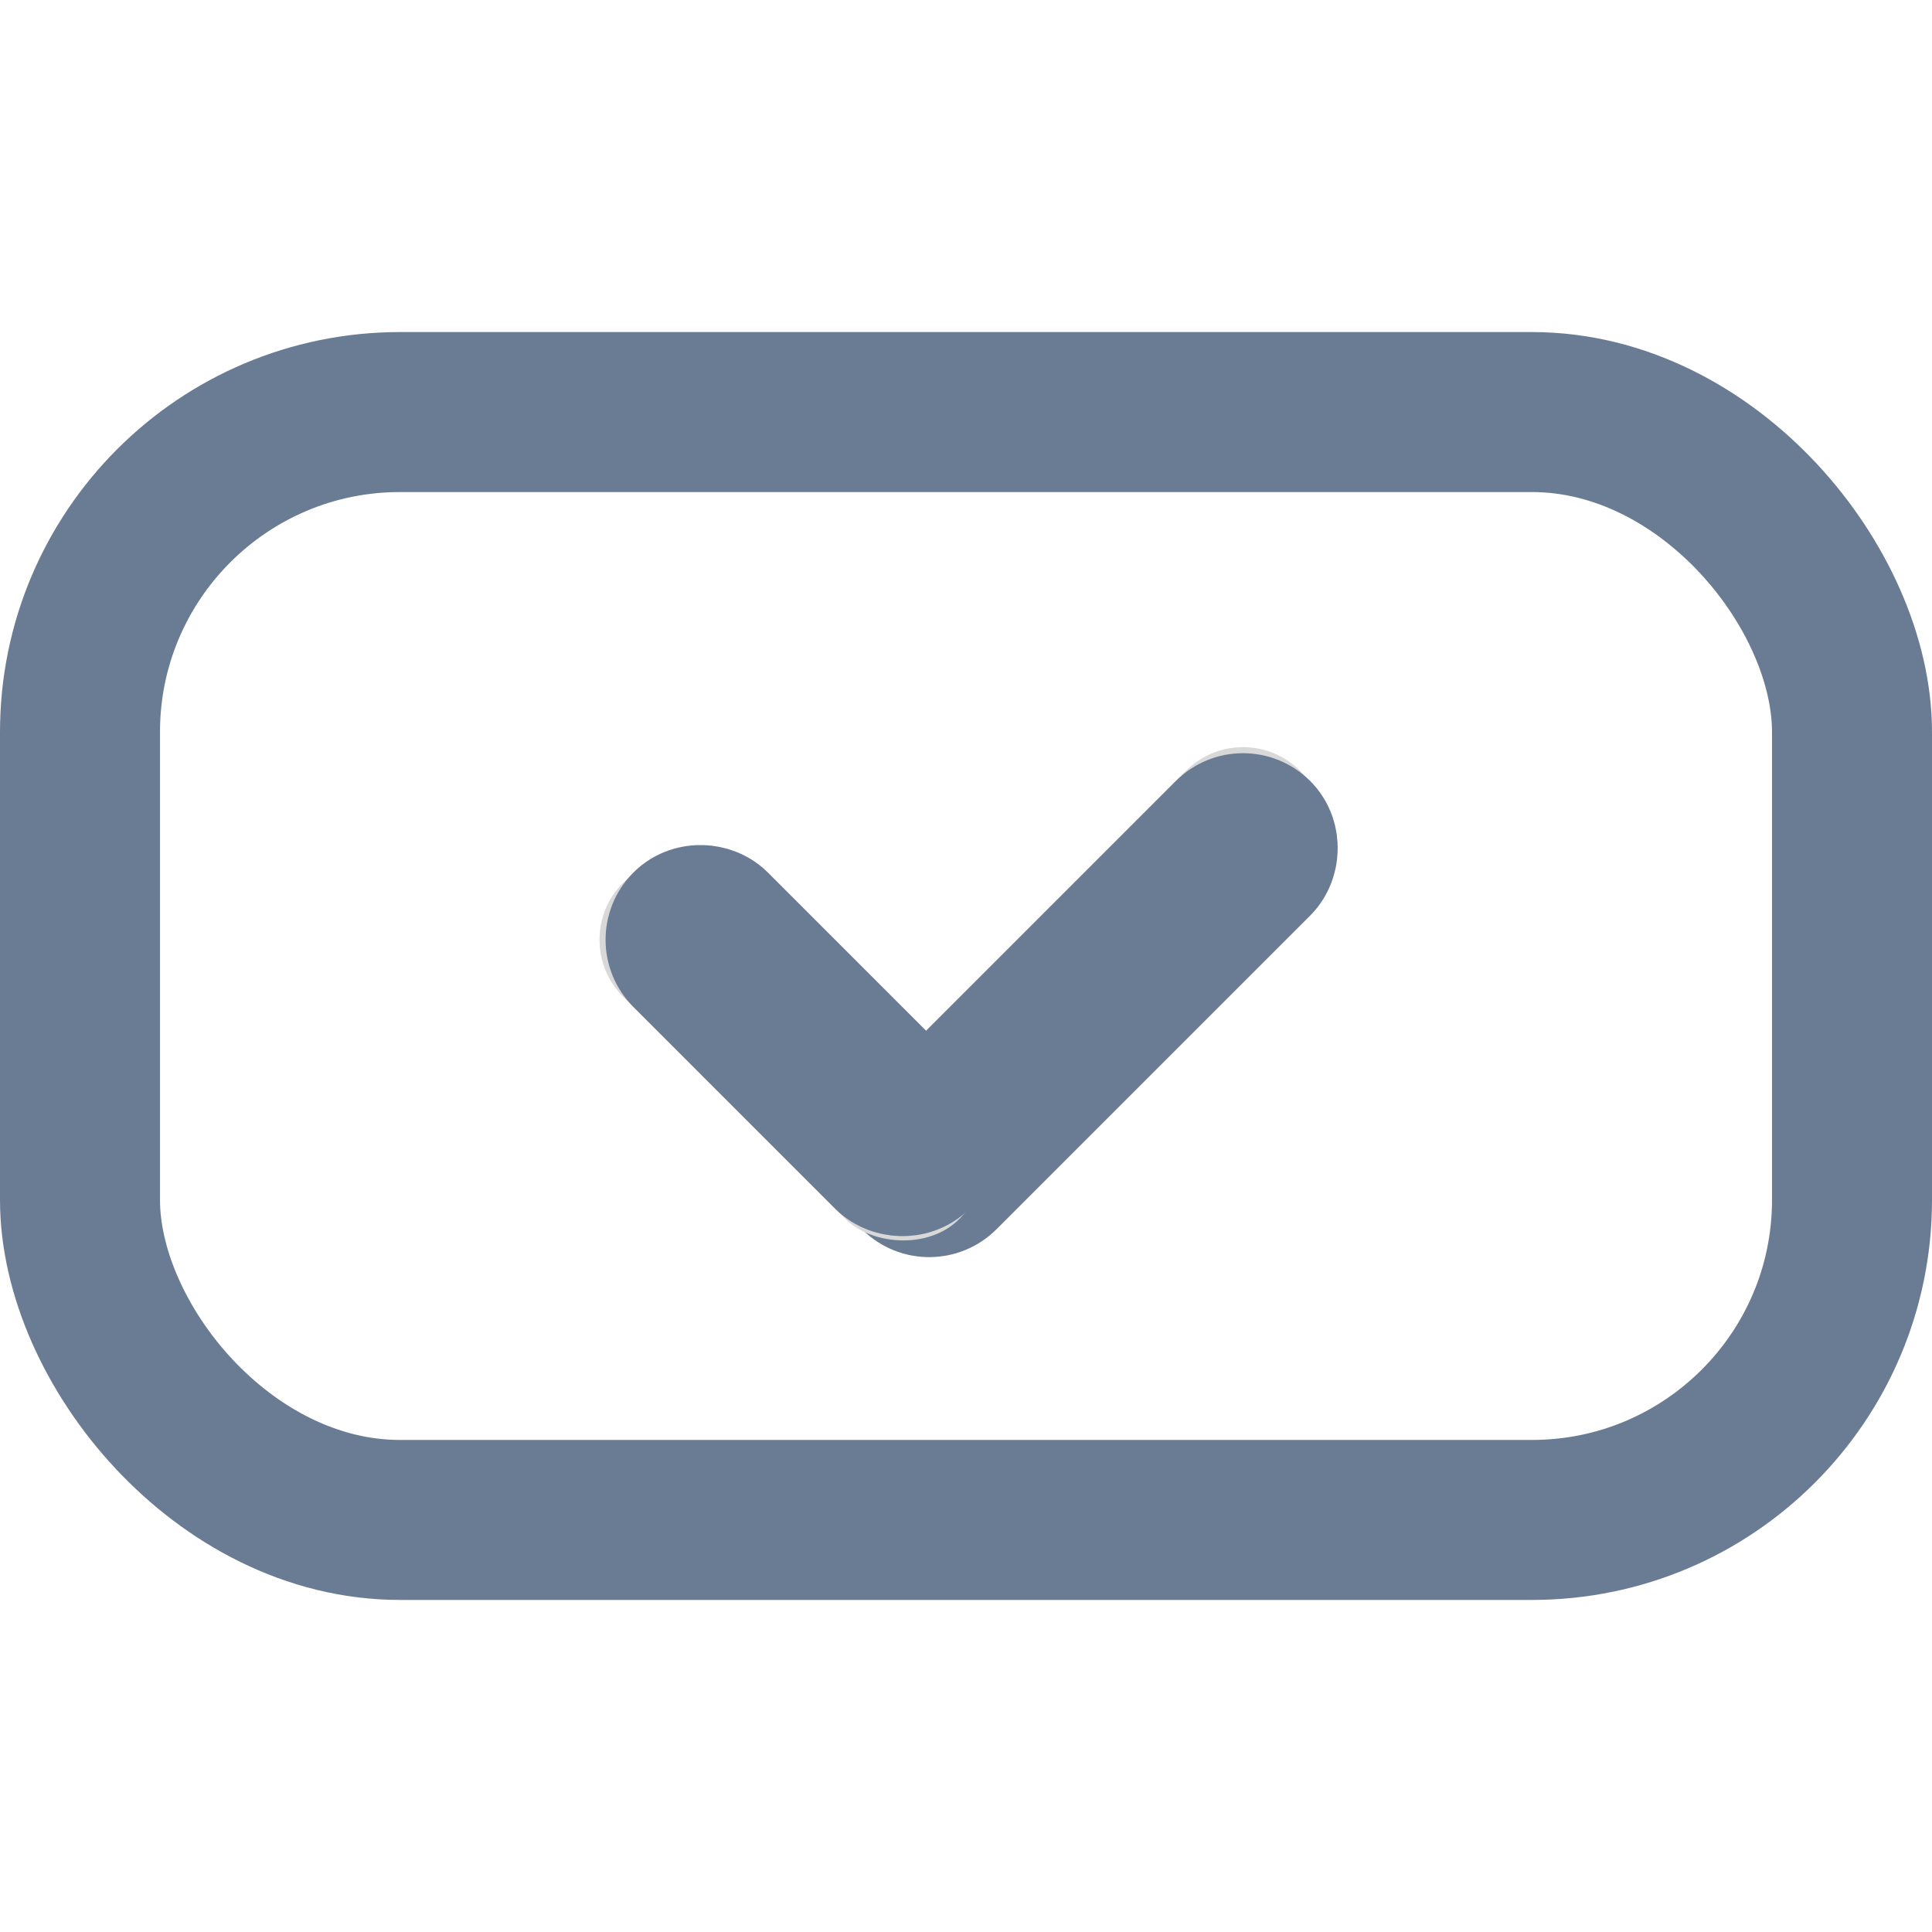 <svg xmlns="http://www.w3.org/2000/svg" width="64" height="64" viewBox="0 0 64 64" xmlns:xlink="http://www.w3.org/1999/xlink">
  <defs>
    <rect id="a" width="5.333" height="21" x="32.971" y="22.455" rx="2.667"/>
    <rect id="b" width="5.333" height="15.75" x="23.542" y="26.937" rx="2.667"/>
  </defs>
  <g fill="none" fill-rule="evenodd">
    <g transform="rotate(45 35.637 32.955)">
      <use fill="#D8D8D8" xlink:href="#a"/>
      <rect width="1" height="15.7" x="35.621" y="25.105" stroke="#6A7C94" stroke-width="5.3" rx=".5"/>
    </g>
    <rect width="58.7" height="36.7" x="2.65" y="13.65" stroke="#6A7C94" stroke-width="5.3" rx="10.6"/>
    <g transform="rotate(-45 26.21 34.812)">
      <use fill="#D8D8D8" xlink:href="#b"/>
      <rect width="1" height="10.45" x="26.192" y="29.587" stroke="#6A7C94" stroke-width="5.3" rx=".5"/>
    </g>
  </g>
</svg>

